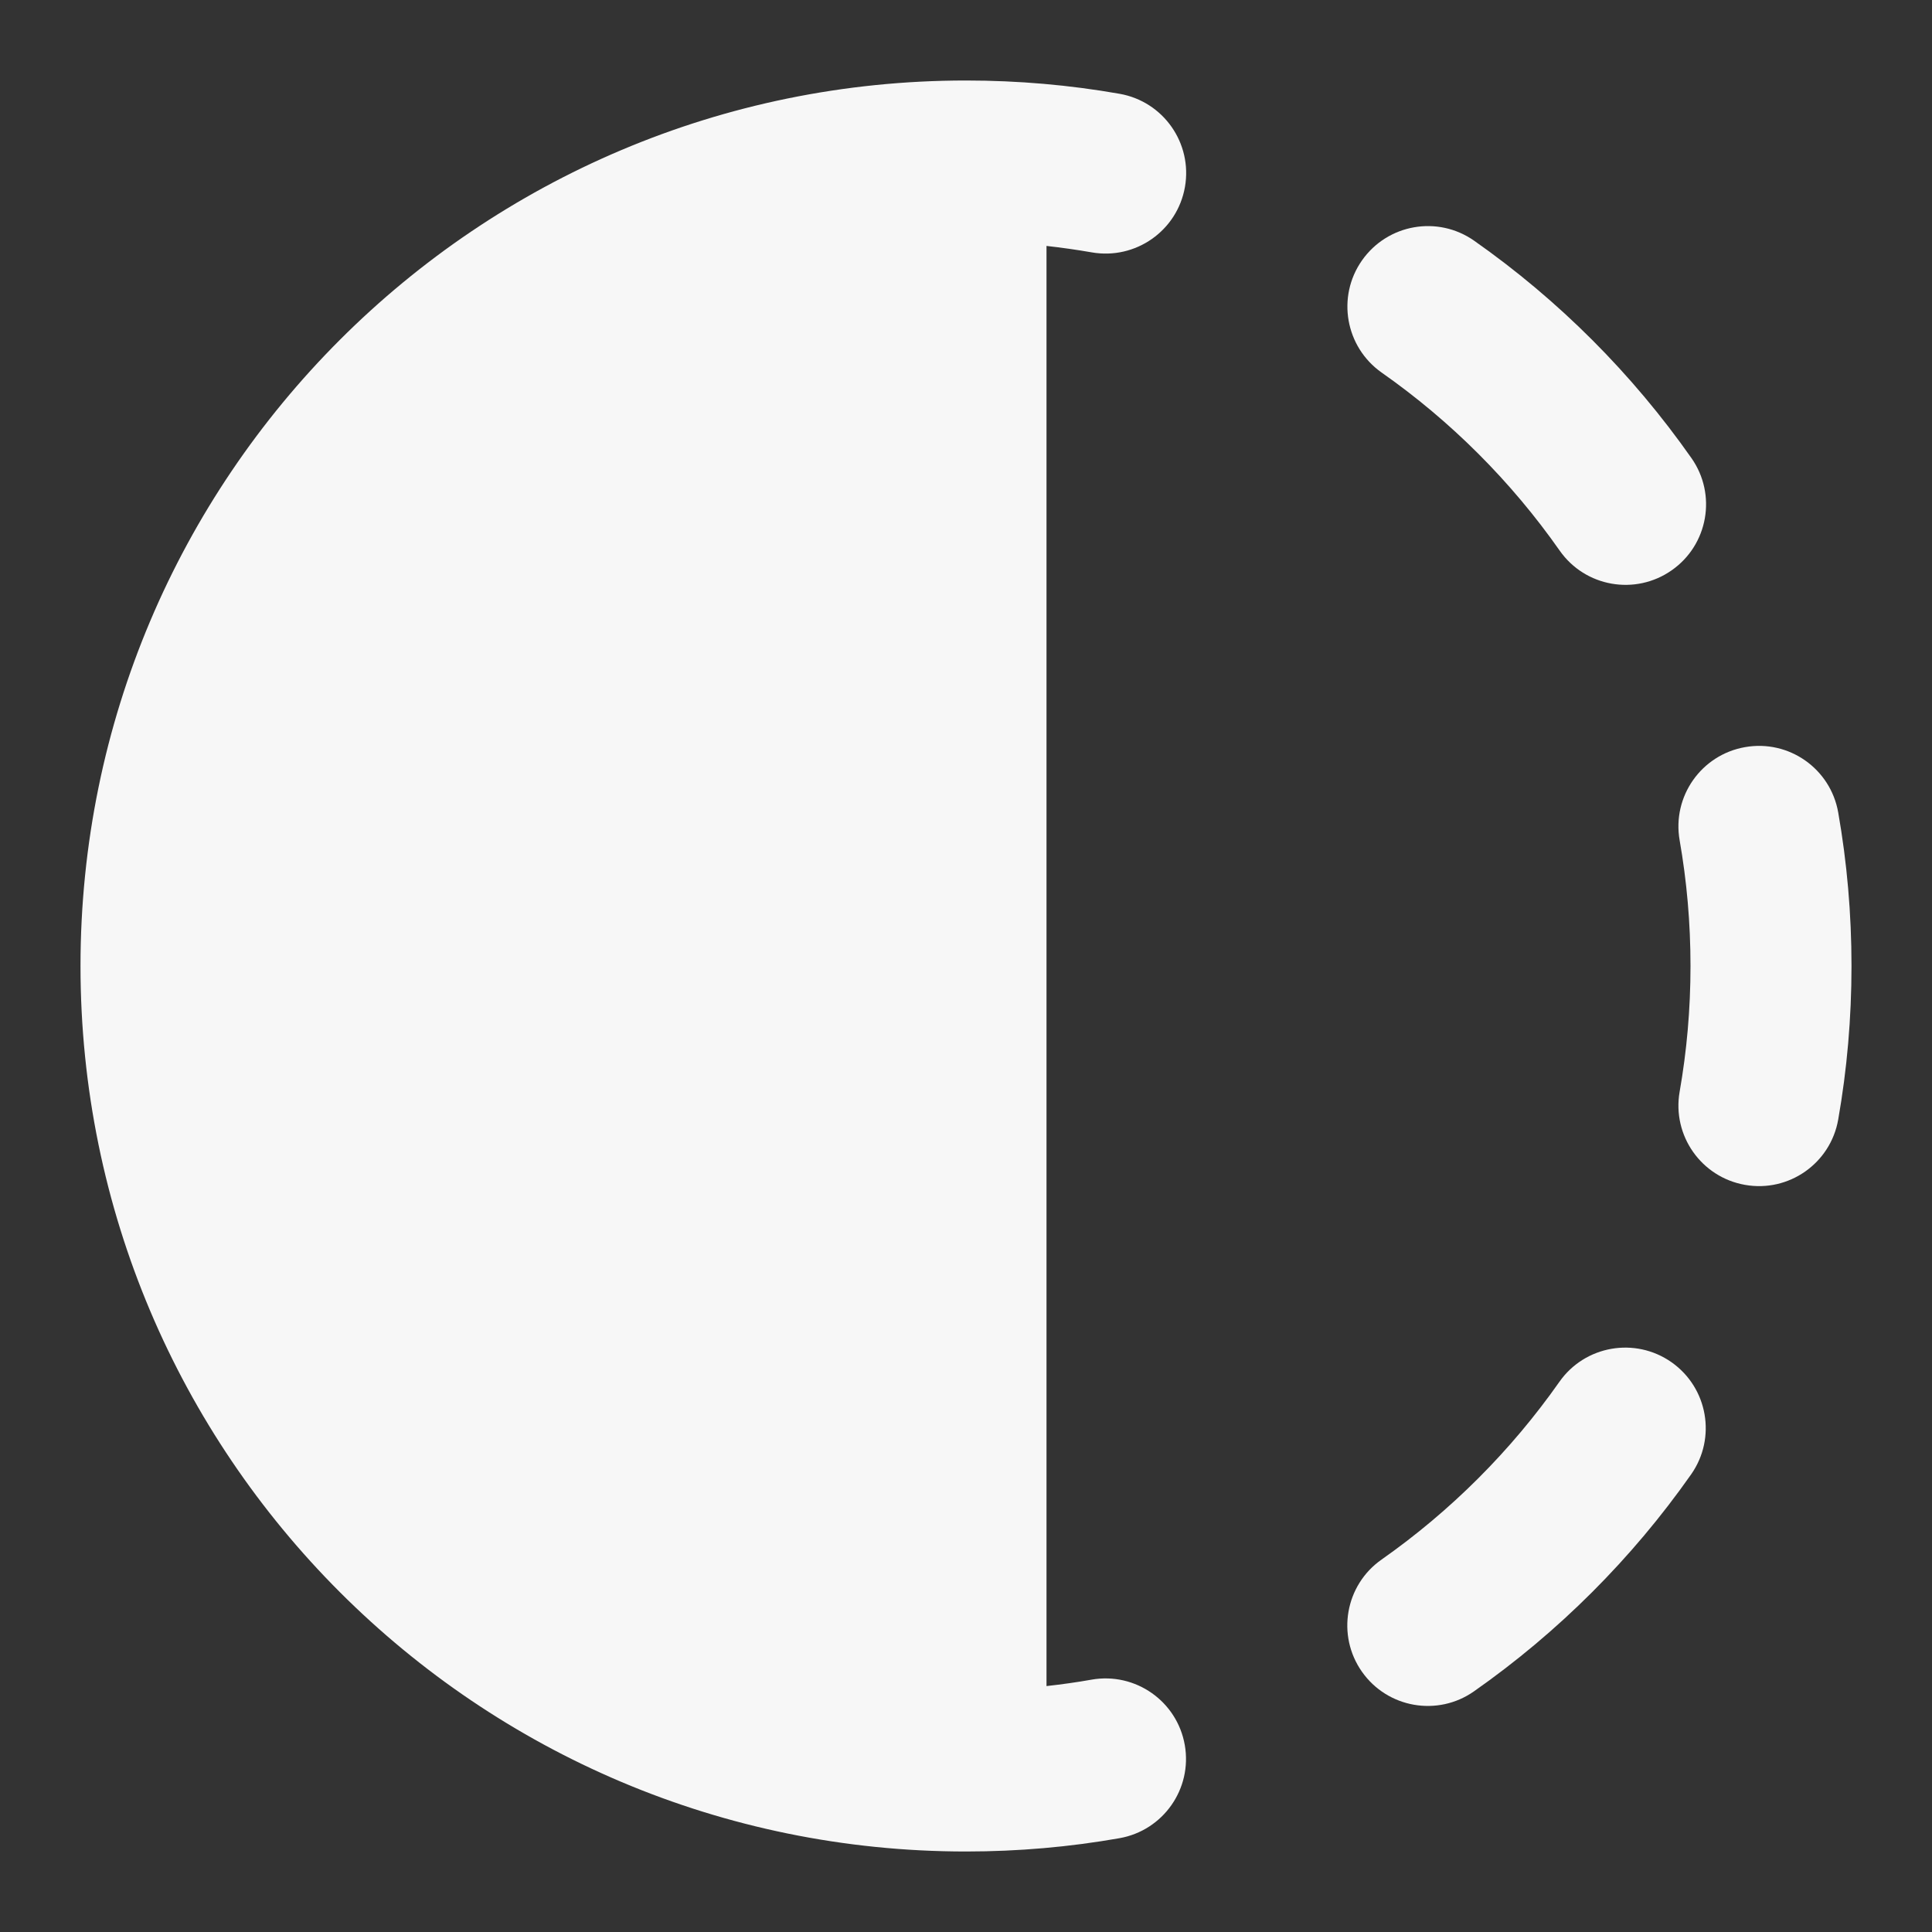 <svg width="24" height="24" xmlns="http://www.w3.org/2000/svg" viewBox="0 0 24 24"><rect x="0" y="0" width="24" height="24" fill="#333333" stroke="none"/><title>contrast 01</title><g fill="none" class="nc-icon-wrapper"><path fill-rule="evenodd" clip-rule="evenodd" d="M13 3.055C13.189 3.076 13.377 3.103 13.562 3.135C14.107 3.23 14.625 2.866 14.72 2.322C14.815 1.778 14.451 1.26 13.907 1.165C13.287 1.056 12.65 1 12 1C5.925 1 1 5.925 1 12C1 18.075 5.925 23 12 23C12.649 23 13.286 22.944 13.905 22.835C14.449 22.74 14.813 22.222 14.718 21.678C14.623 21.134 14.105 20.77 13.561 20.865C13.376 20.898 13.189 20.924 13 20.945L13 3.055Z" fill="#F7F7F7"></path><path d="M16.919 3.235C17.237 2.782 17.86 2.673 18.312 2.99C19.362 3.727 20.276 4.642 21.012 5.691C21.329 6.143 21.22 6.767 20.767 7.084C20.315 7.401 19.692 7.292 19.375 6.84C18.772 5.98 18.023 5.231 17.163 4.628C16.712 4.31 16.602 3.687 16.919 3.235Z" fill="#F7F7F7"></path><path d="M21.678 9.281C22.222 9.185 22.74 9.549 22.835 10.093C22.944 10.713 23 11.351 23 12C23 12.649 22.944 13.287 22.835 13.907C22.74 14.451 22.222 14.815 21.678 14.719C21.134 14.624 20.77 14.106 20.865 13.562C20.954 13.055 21 12.534 21 12C21 11.466 20.954 10.945 20.865 10.438C20.77 9.894 21.134 9.376 21.678 9.281Z" fill="#F7F7F7"></path><path d="M20.764 16.922C21.216 17.24 21.325 17.863 21.008 18.315C20.272 19.363 19.359 20.275 18.311 21.01C17.859 21.328 17.235 21.218 16.918 20.766C16.601 20.314 16.71 19.69 17.163 19.373C18.02 18.771 18.769 18.023 19.371 17.166C19.688 16.714 20.312 16.605 20.764 16.922Z" fill="#F7F7F7"></path></g></svg>